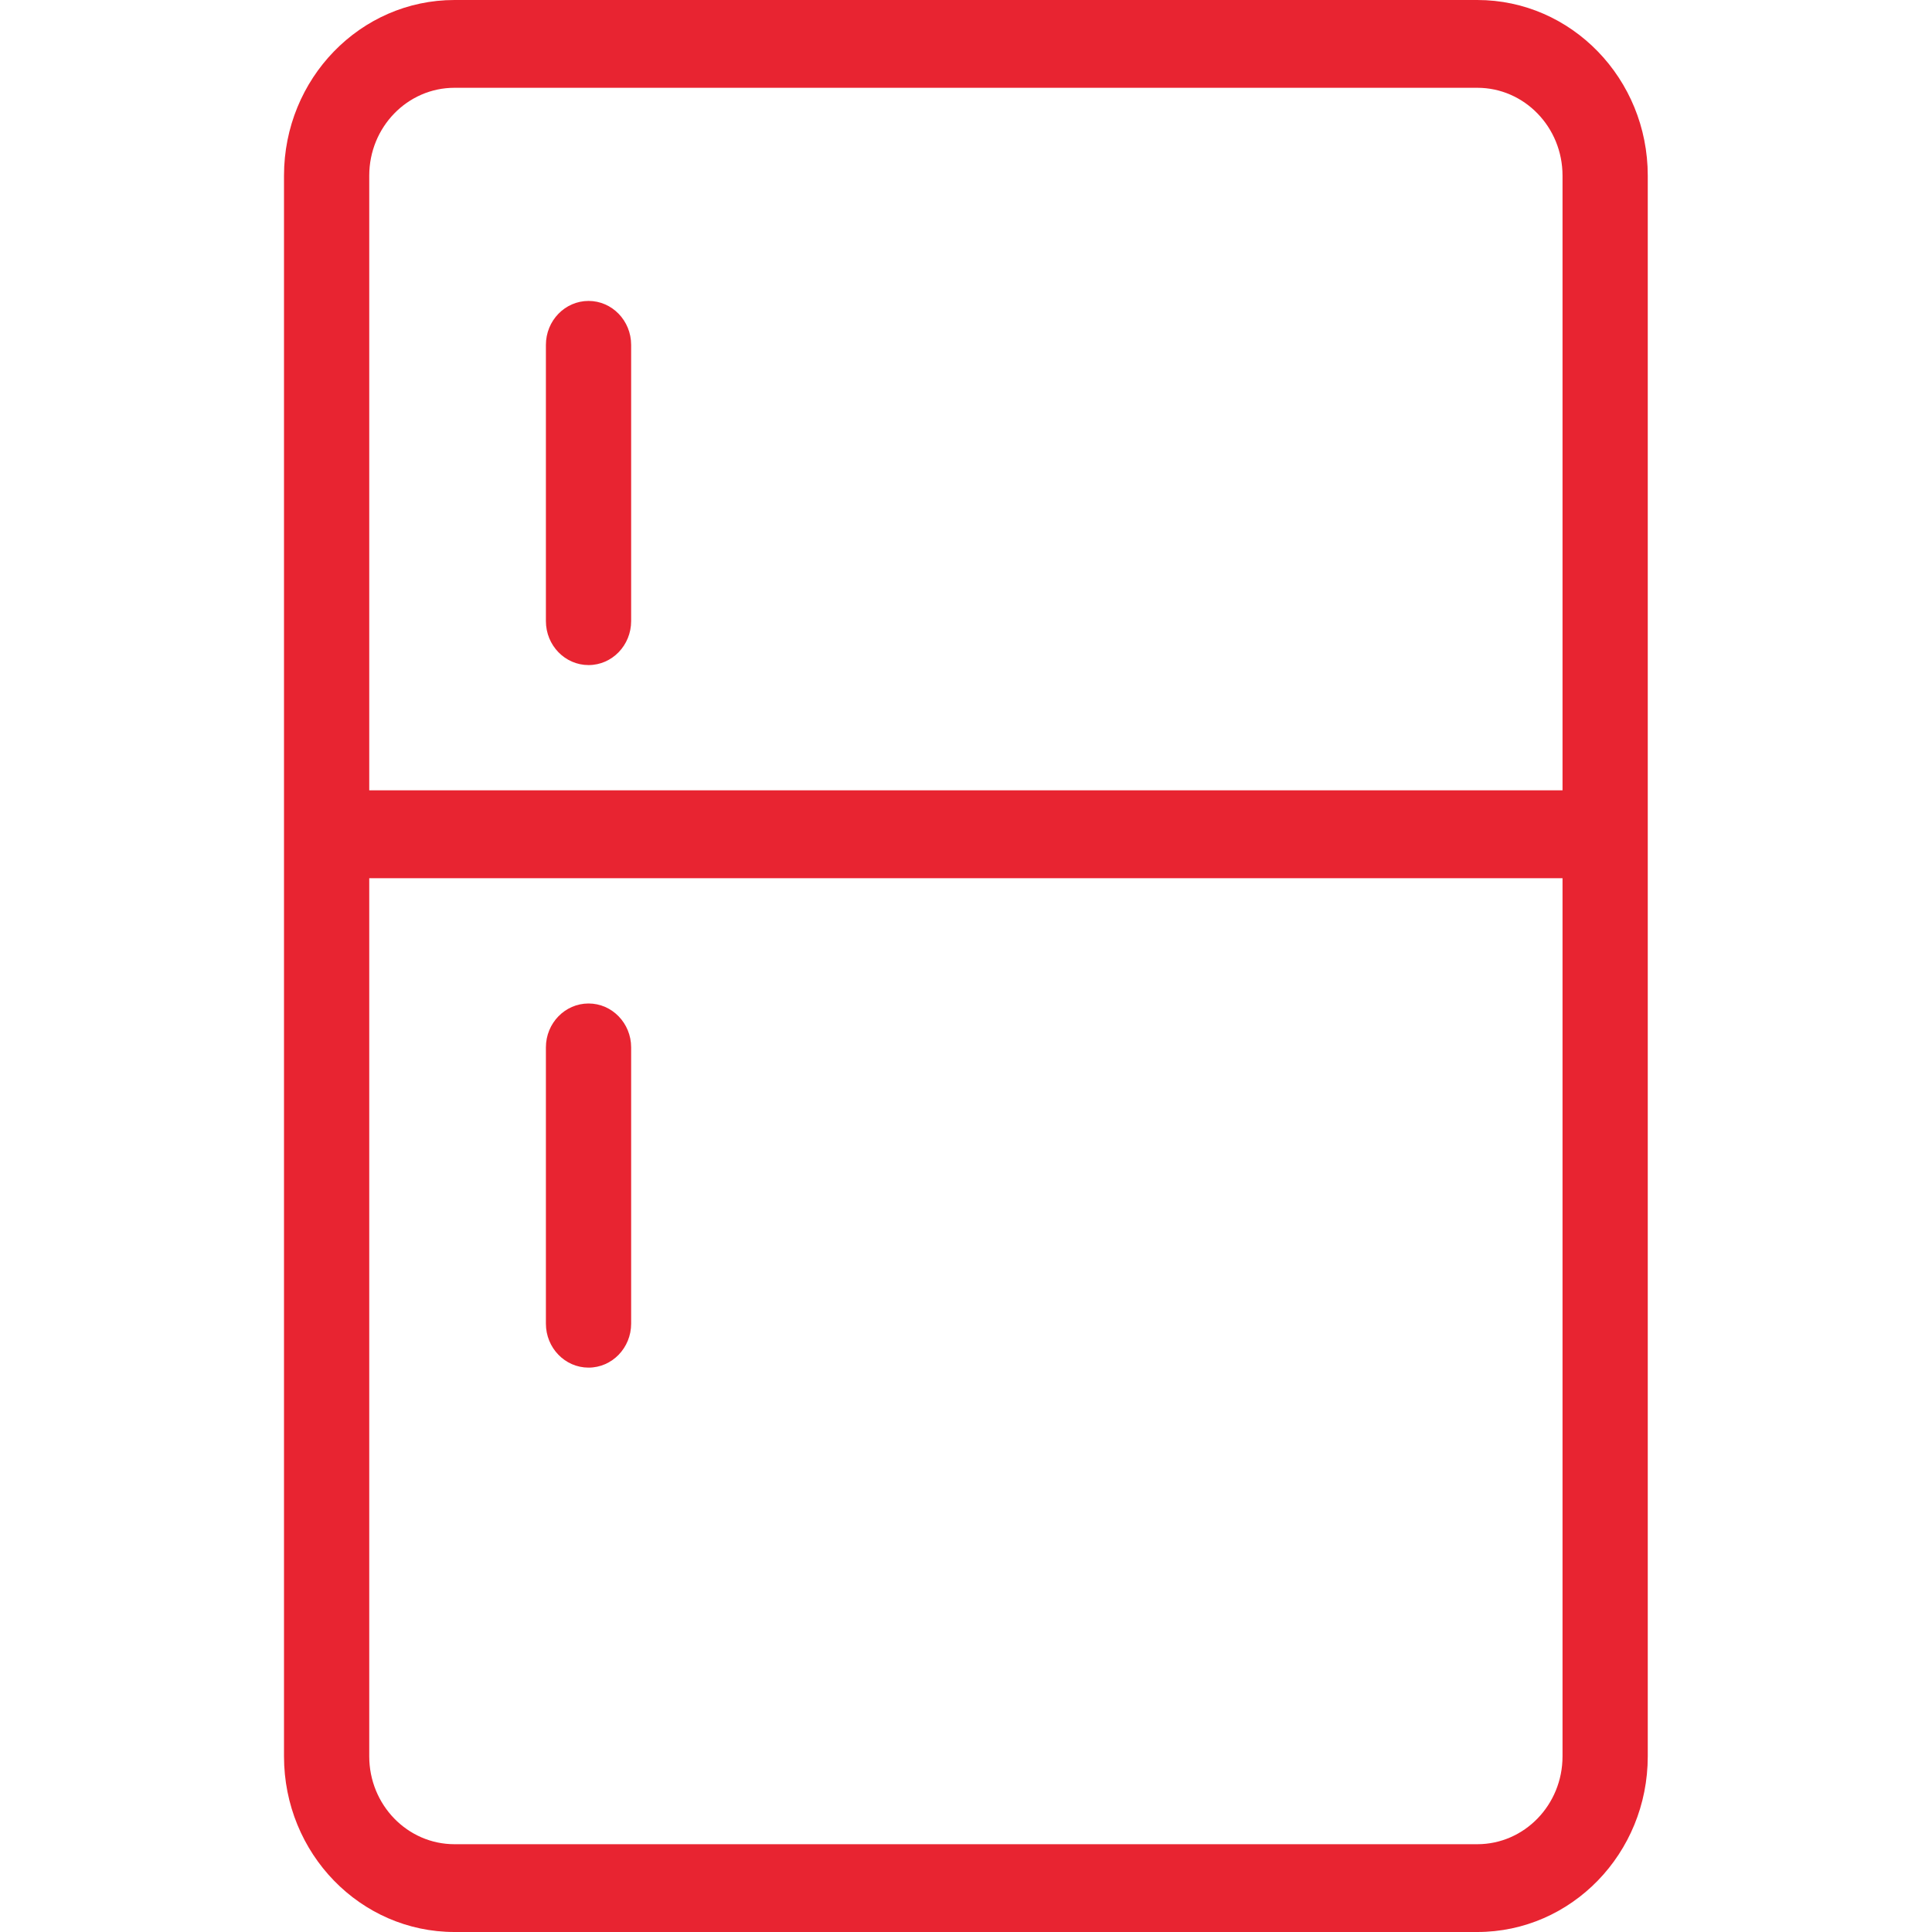 <svg width="25" height="25" viewBox="0 0 25 25" fill="none" xmlns="http://www.w3.org/2000/svg">
<g clip-path="url(#clip0)">
<path d="M4.778 10.227H20.219V2.273C20.219 1.645 19.725 1.136 19.116 1.136H5.881C5.272 1.136 4.778 1.645 4.778 2.273V10.227ZM20.219 11.364H4.778V22.727C4.778 23.355 5.272 23.864 5.881 23.864H19.116C19.725 23.864 20.219 23.355 20.219 22.727V11.364ZM8.167 8.037C8.167 8.351 7.92 8.606 7.616 8.606C7.311 8.606 7.064 8.351 7.064 8.037V4.463C7.064 4.149 7.311 3.894 7.616 3.894C7.92 3.894 8.167 4.149 8.167 4.463V8.037ZM8.167 17.128C8.167 17.442 7.92 17.697 7.616 17.697C7.311 17.697 7.064 17.442 7.064 17.128V13.553C7.064 13.24 7.311 12.985 7.616 12.985C7.92 12.985 8.167 13.24 8.167 13.553V17.128ZM5.881 0H19.116C20.334 0 21.322 1.018 21.322 2.273V22.727C21.322 23.983 20.334 25 19.116 25H5.881C4.662 25 3.675 23.983 3.675 22.727V2.273C3.675 1.018 4.662 0 5.881 0Z" fill="#E82431"/>
</g>
<defs>
<clipPath id="clip0">
<rect width="25" height="25" fill="white"/>
</clipPath>
</defs>
</svg>
